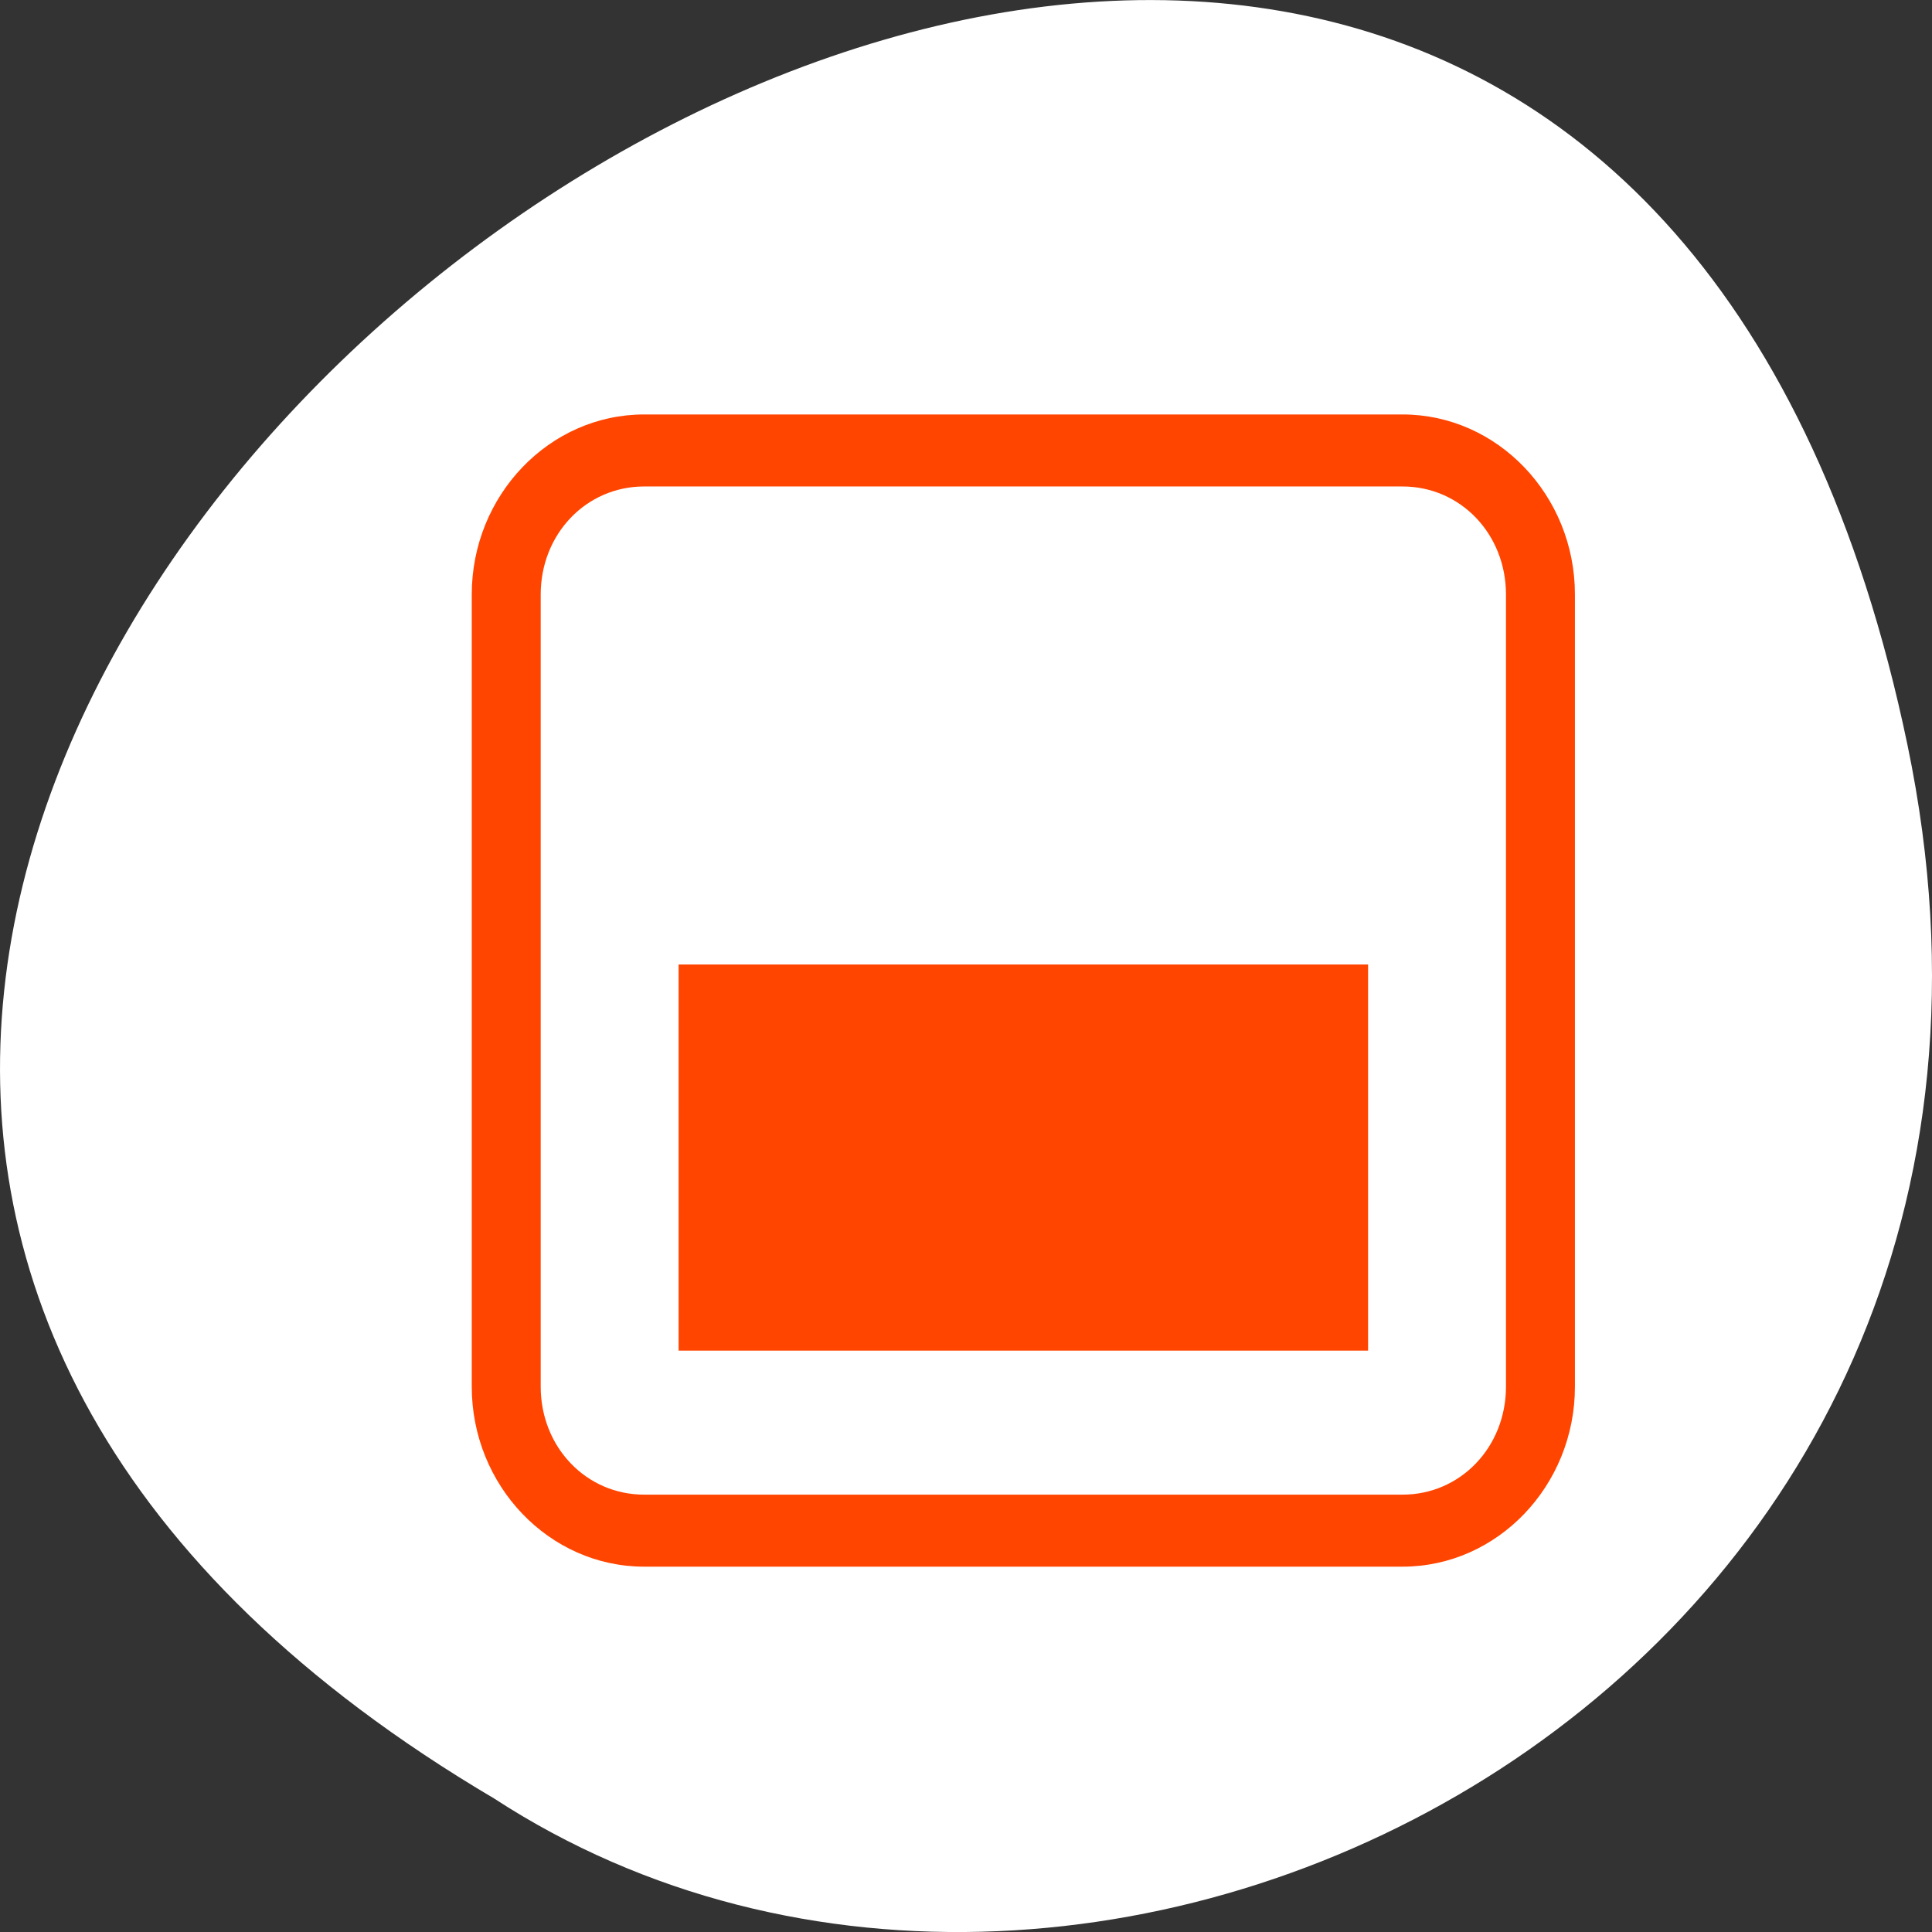 <svg xmlns="http://www.w3.org/2000/svg" viewBox="0 0 256 256"><rect x="0" y="0" width="256" height="256" fill="#333333" stroke="none"/><defs><clipPath><path transform="matrix(15.333 0 0 11.5 415 -125.5)" d="m -24 13 c 0 1.105 -0.672 2 -1.5 2 -0.828 0 -1.5 -0.895 -1.5 -2 0 -1.105 0.672 -2 1.5 -2 0.828 0 1.5 0.895 1.5 2 z"/></clipPath></defs><g transform="translate(0 -796.36)"><path d="m 252.75 895.07 c -49.981 -239.91 -393.86 17.642 -187.29 139.59 80.25 52.27 213 -16.2 187.29 -139.59 z" style="fill:#ffffff;color:#000"/><g transform="matrix(9.136 0 0 9.542 25.966 813.11)" style="fill:#ff4500"><path d="m 6.5 4 c -1.376 0 -2.5 1.124 -2.5 2.5 v 11 c 0 1.376 1.124 2.5 2.5 2.5 h 11 c 1.376 0 2.5 -1.124 2.5 -2.5 v -11 c 0 -1.376 -1.124 -2.5 -2.5 -2.5 h -11 z m 0 1 h 11 c 0.84 0 1.5 0.66 1.5 1.5 v 11 c 0 0.84 -0.66 1.5 -1.5 1.5 h -11 c -0.84 0 -1.5 -0.66 -1.5 -1.5 v -11 c 0 -0.84 0.66 -1.5 1.5 -1.5 z" style="color:#000"/><path d="M 7,11.638 H17 V17 H7 z"/></g></g></svg>